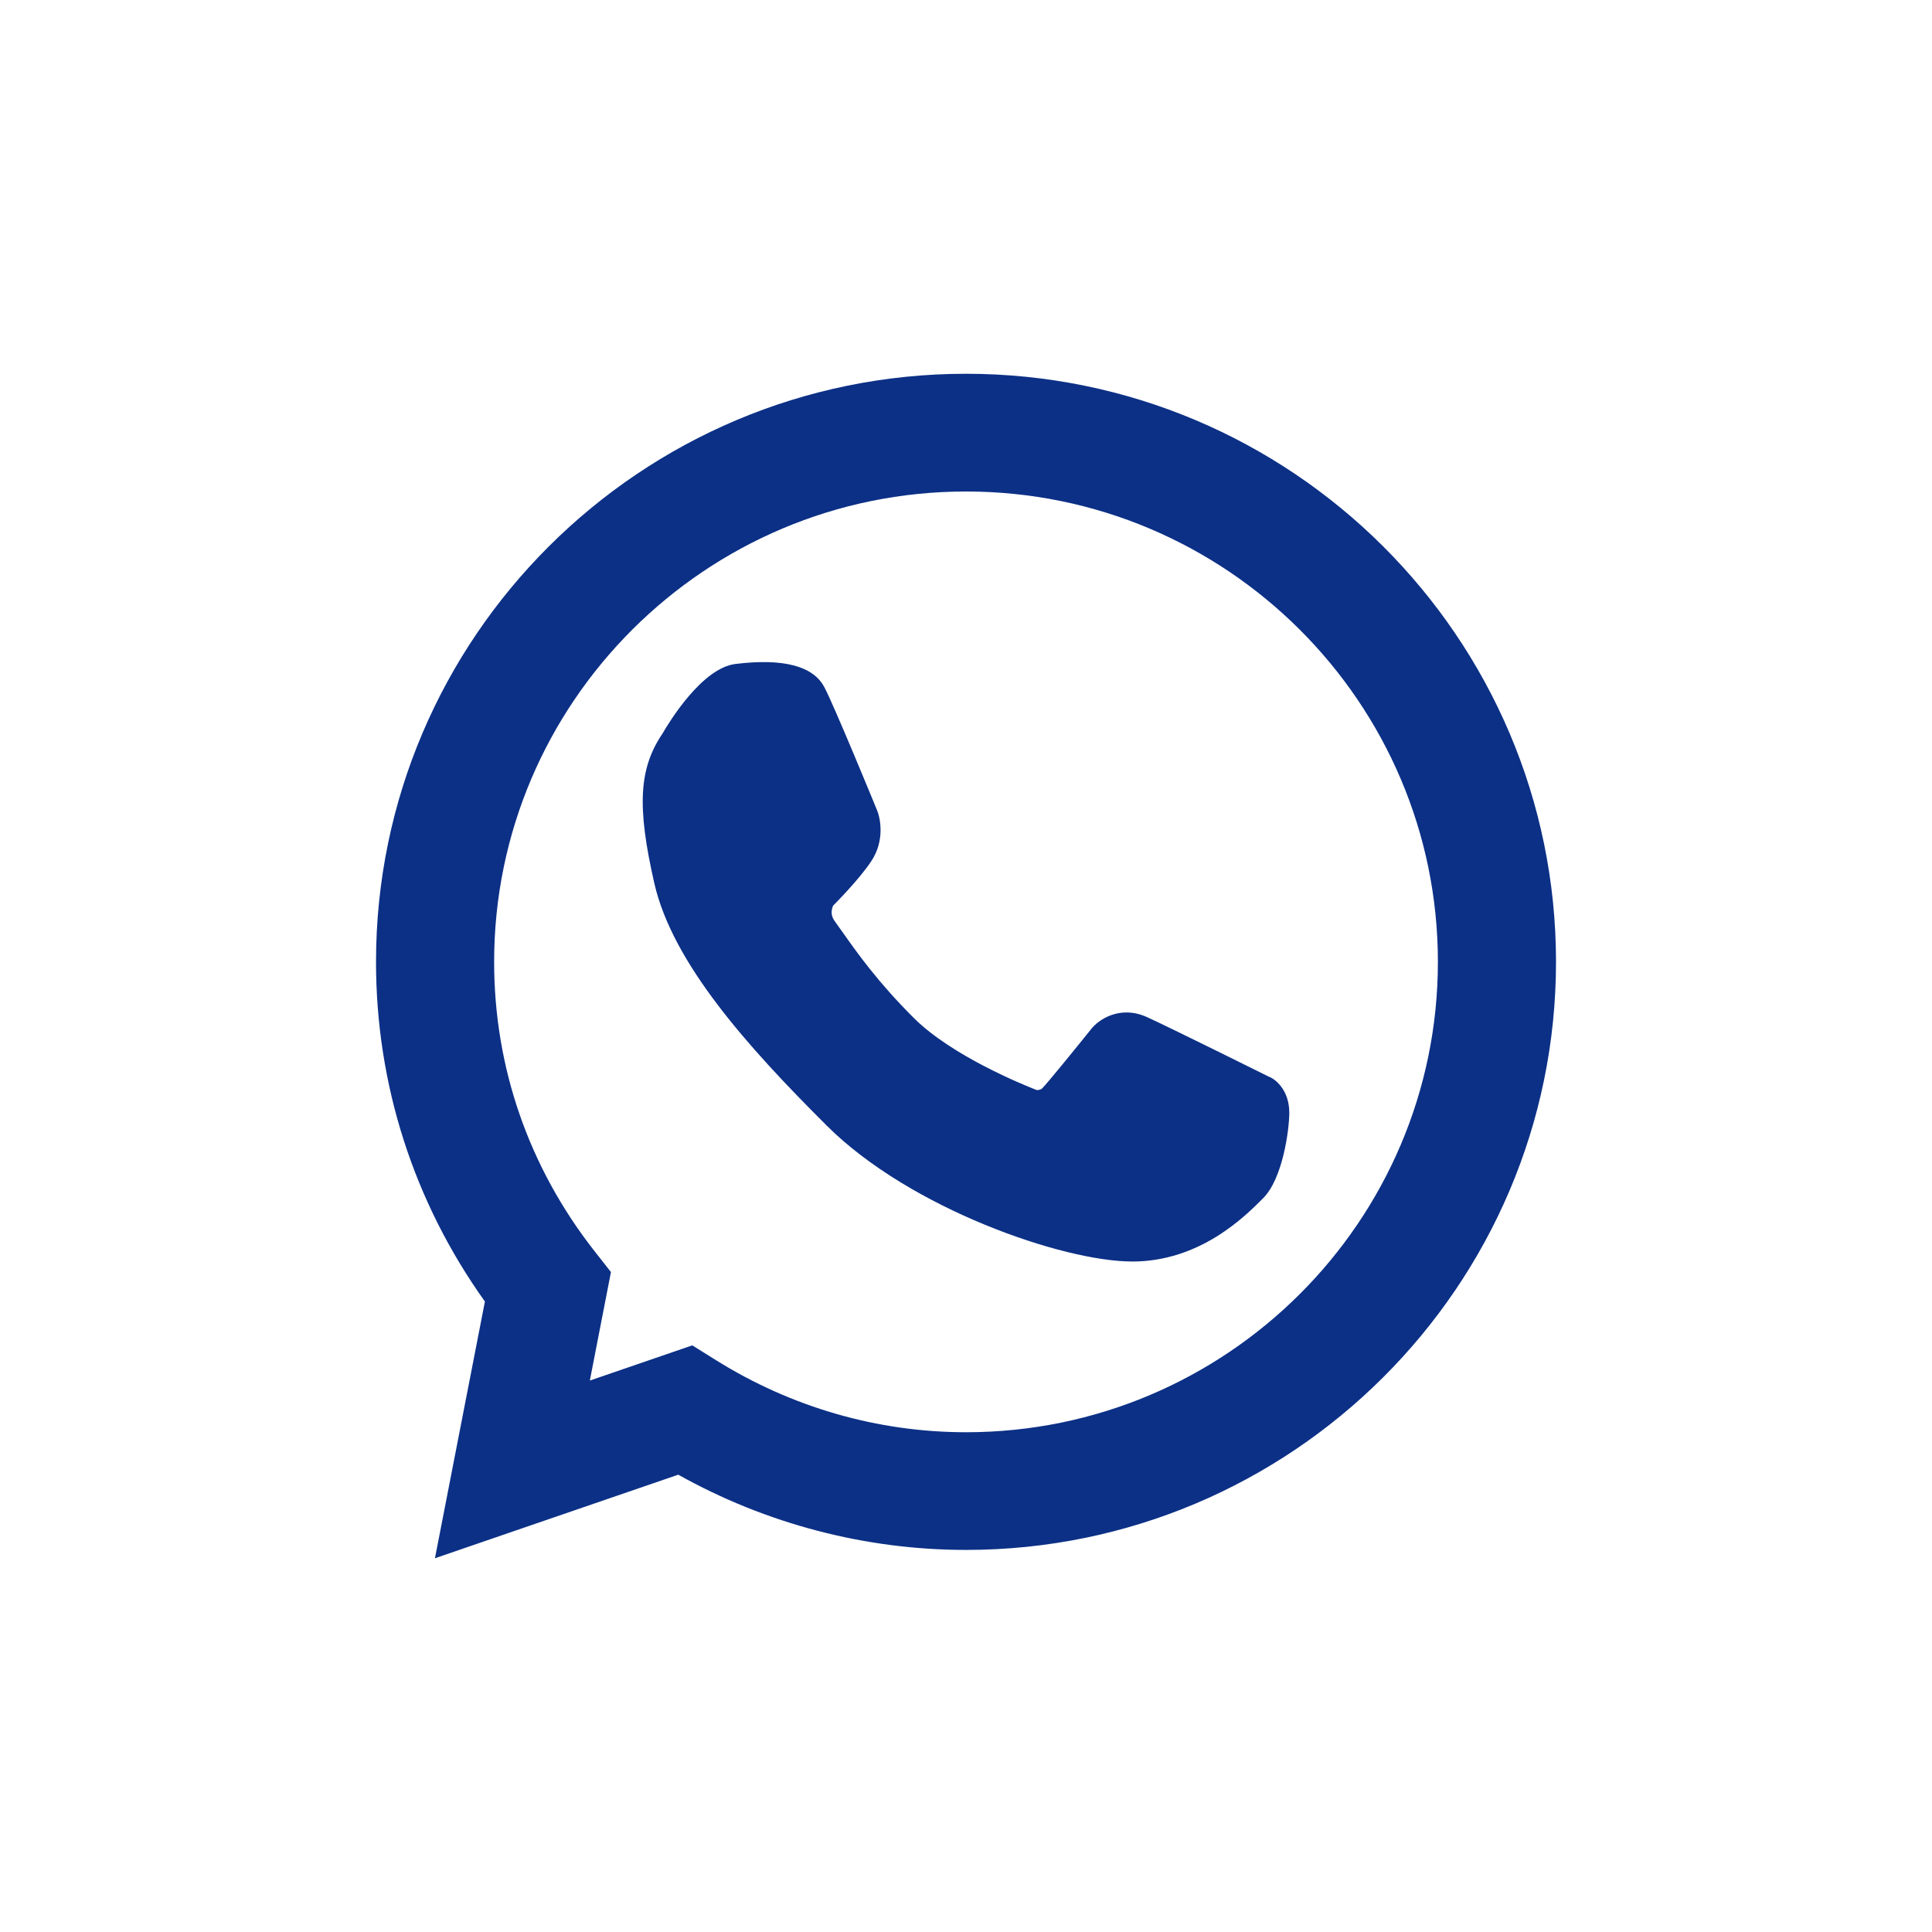 <?xml version="1.0" encoding="UTF-8"?>
<svg xmlns="http://www.w3.org/2000/svg" version="1.1" viewBox="0 0 800 800">
  <defs>
    <style>
      .cls-1 {
        fill: #0c3086;
      }
    </style>
  </defs>
  <!-- Generator: Adobe Illustrator 28.7.1, SVG Export Plug-In . SVG Version: 1.2.0 Build 142)  -->
  <g>
    <g id="Camada_1">
      <g>
        <path class="cls-1" d="M1934.65,778.68h-182.97c-84.62,0-153.46,68.84-153.46,153.46v161.24c0,84.63,68.84,153.47,153.46,153.47h182.97c84.61,0,153.46-68.84,153.46-153.47v-161.24c0-84.61-68.84-153.46-153.46-153.46ZM2043.02,932.14v161.24c0,59.76-48.61,108.37-108.37,108.37h-182.97c-59.75,0-108.37-48.61-108.37-108.37v-161.24c0-59.75,48.61-108.37,108.37-108.37h182.97c59.75,0,108.37,48.61,108.37,108.37Z"/>
        <path class="cls-1" d="M1843.16,878.58c-73.99,0-134.19,60.19-134.19,134.19s60.19,134.19,134.19,134.19,134.19-60.2,134.19-134.19-60.19-134.19-134.19-134.19ZM1938.44,1012.76c0,52.54-42.74,95.28-95.28,95.28s-95.28-42.74-95.28-95.28,42.74-95.28,95.28-95.28,95.28,42.74,95.28,95.28Z"/>
        <path class="cls-1" d="M1972.26,855.4c-16.71,0-30.3,13.59-30.3,30.3s13.59,30.28,30.3,30.28,30.28-13.59,30.28-30.28-13.59-30.3-30.28-30.3Z"/>
      </g>
      <g>
        <path class="cls-1" d="M1854.68,29.88v41.46h-48.55v56.23h48.55v144.27h58.07V127.58h48.43l7.25-56.23h-55.68v-35.9c0-16.28,4.52-27.37,27.86-27.37h29.77v-50.31c-5.15-.68-22.82-2.21-43.39-2.21-42.92,0-72.31,26.2-72.31,74.32Z"/>
        <path class="cls-1" d="M1979.75-120.38h-182.98c-84.62,0-153.46,68.84-153.46,153.46v161.24c0,84.63,68.84,153.47,153.46,153.47h182.98c84.61,0,153.45-68.84,153.45-153.47V33.08c0-84.61-68.84-153.46-153.45-153.46ZM2088.11,33.08v161.24c0,59.76-48.61,108.37-108.36,108.37h-182.98c-59.75,0-108.37-48.61-108.37-108.37V33.08c0-59.75,48.61-108.37,108.37-108.37h182.98c59.75,0,108.36,48.61,108.36,108.37Z"/>
      </g>
      <g>
        <path class="cls-1" d="M400,154.77c-134.71,0-244.3,109.25-244.3,243.52,0,50.76,15.58,99.33,45.09,140.65l-20.69,106.3,100.75-34.6c36.44,20.39,77.57,31.15,119.15,31.15,134.71,0,244.31-109.23,244.31-243.5s-109.6-243.52-244.31-243.52ZM252.98,526.73l-6.86-8.73c-27.15-34.64-41.51-76.03-41.51-119.71,0-107.4,87.65-194.77,195.39-194.77s195.4,87.37,195.4,194.77-87.65,194.77-195.4,194.77c-36.48,0-72.24-10.31-103.44-29.79l-9.9-6.18-42.42,14.57,8.74-44.92Z"/>
        <path class="cls-1" d="M468.73,522.38c28.18,0,46.75-18.63,54.28-26.2,8.28-8.23,10.86-28.84,10.86-35.42,0-9.38-5.79-14-8.52-14.96-1.67-.83-40.93-20.33-50.31-24.6-11.31-5.15-20.17,1.02-23.21,4.91-6.73,8.39-18.21,22.5-20.37,24.65-.4.41-1.39.61-2.13.63-5.61-2.18-35.22-14.18-50.92-29.85-14.91-14.84-23.53-27.07-29.25-35.17l-3.5-4.91c-2.46-3.33-.66-6.34-.67-6.47.44-.45,11-10.99,15.97-18.68,5.18-7.99,3.82-16.82,2.21-20.81-.73-1.77-17.81-43.43-21.86-51.02-4.66-8.75-17.03-11.96-36.75-9.55-13.8,1.68-27.32,23.77-30.22,28.8-9.8,14.49-10.66,30.19-3.41,61.96,7.57,33.24,38.81,67.91,71.43,100.43,34.44,34.34,97.85,56.24,126.38,56.24Z"/>
      </g>
    </g>
  </g>
</svg>